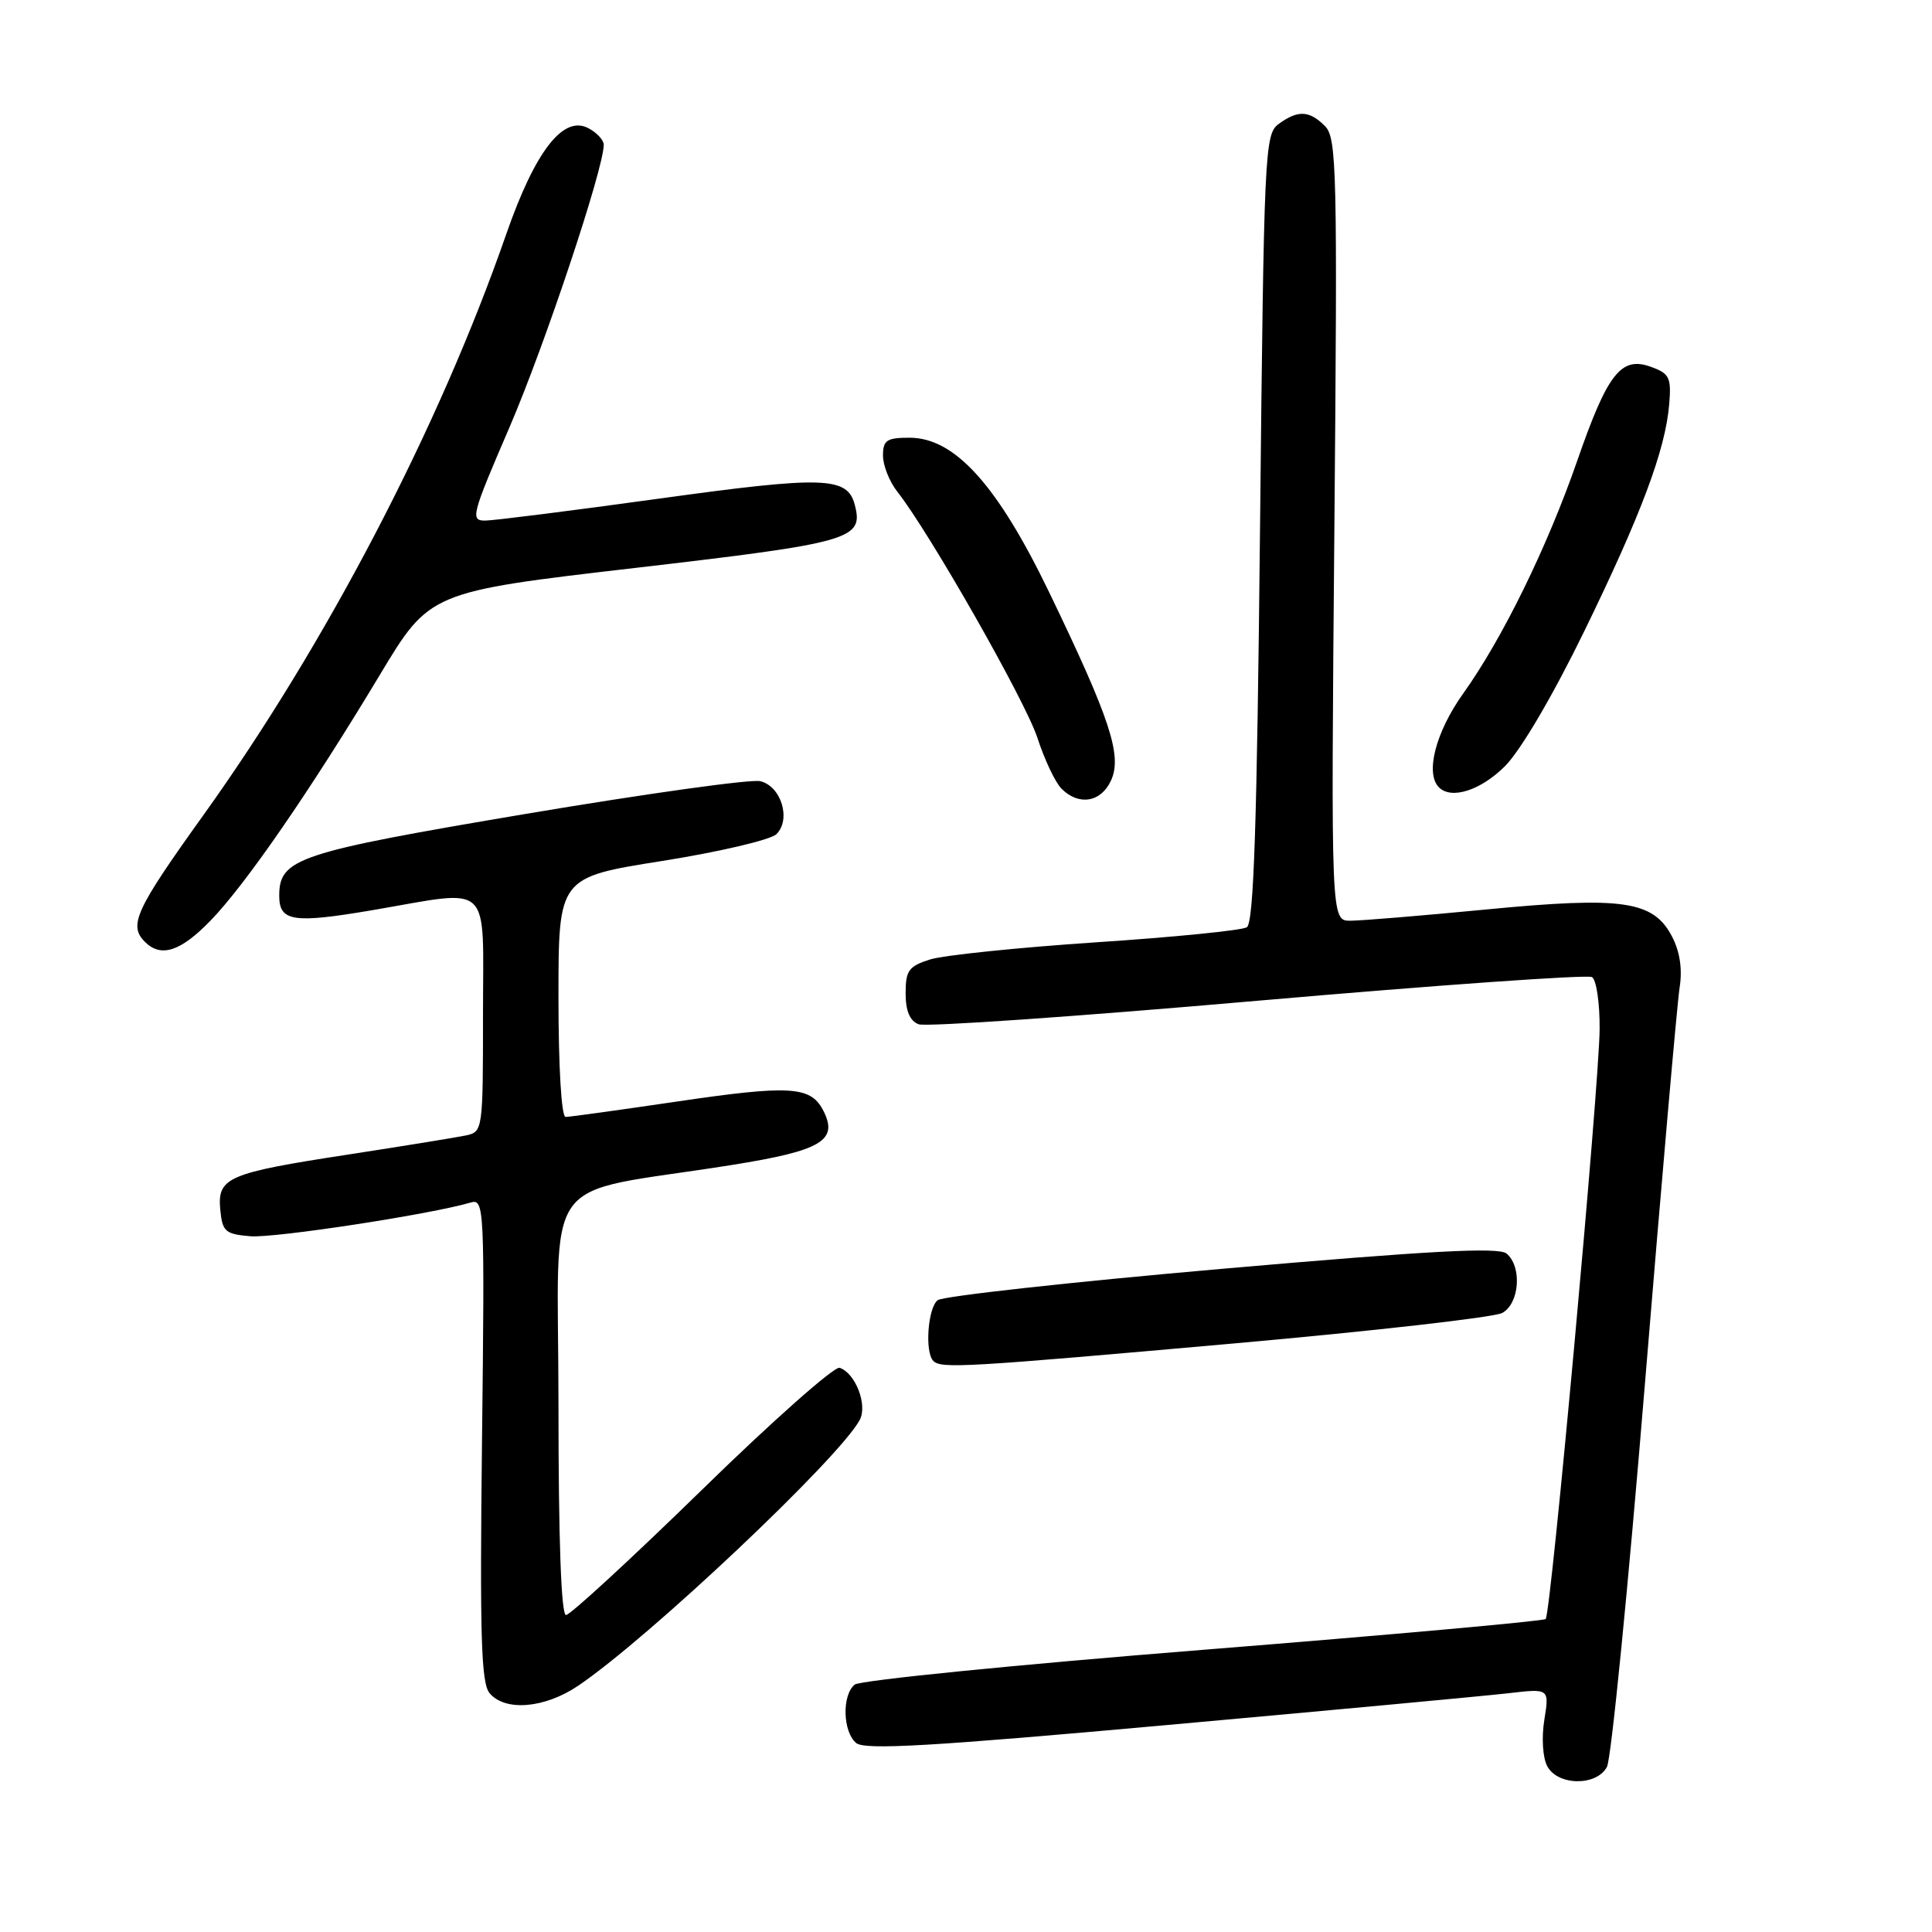 <?xml version="1.0" encoding="UTF-8" standalone="no"?>
<!DOCTYPE svg PUBLIC "-//W3C//DTD SVG 1.1//EN" "http://www.w3.org/Graphics/SVG/1.1/DTD/svg11.dtd" >
<svg xmlns="http://www.w3.org/2000/svg" xmlns:xlink="http://www.w3.org/1999/xlink" version="1.1" viewBox="0 0 256 256">
 <g >
 <path fill="currentColor"
d=" M 212.93 234.12 C 213.49 233.09 215.75 210.26 217.96 183.37 C 220.17 156.49 222.24 132.85 222.56 130.84 C 222.94 128.45 222.60 126.12 221.57 124.13 C 219.09 119.35 215.10 118.76 196.94 120.51 C 188.45 121.33 180.34 122.00 178.93 122.00 C 176.36 122.00 176.36 122.00 176.81 70.20 C 177.23 22.40 177.13 18.27 175.56 16.70 C 173.49 14.63 171.99 14.56 169.44 16.42 C 167.57 17.78 167.48 19.85 166.96 69.98 C 166.56 109.26 166.13 122.30 165.21 122.87 C 164.55 123.28 155.56 124.18 145.25 124.86 C 134.94 125.55 125.04 126.57 123.25 127.13 C 120.41 128.03 120.00 128.59 120.00 131.61 C 120.00 133.95 120.55 135.27 121.72 135.72 C 122.67 136.09 142.90 134.68 166.68 132.60 C 190.45 130.53 210.38 129.12 210.95 129.47 C 211.53 129.83 211.98 132.90 211.96 136.31 C 211.91 143.82 205.51 213.83 204.81 214.53 C 204.53 214.80 184.10 216.64 159.40 218.61 C 134.71 220.58 113.94 222.65 113.25 223.22 C 111.54 224.62 111.67 229.48 113.45 230.96 C 114.60 231.91 123.40 231.40 154.70 228.57 C 176.59 226.60 196.93 224.70 199.90 224.36 C 205.30 223.73 205.30 223.73 204.63 227.90 C 204.25 230.28 204.42 232.91 205.02 234.03 C 206.41 236.64 211.56 236.70 212.93 234.12 Z  M 76.61 223.37 C 85.95 217.06 111.21 193.21 113.92 188.15 C 114.98 186.16 113.35 181.94 111.25 181.24 C 110.56 181.02 102.34 188.29 93.00 197.42 C 83.65 206.54 75.55 214.00 75.00 214.00 C 74.36 214.00 74.00 204.08 74.00 186.11 C 74.00 154.48 71.12 158.48 96.82 154.39 C 108.98 152.46 111.20 151.11 109.01 147.01 C 107.35 143.93 104.54 143.77 89.70 145.96 C 82.10 147.08 75.46 148.00 74.95 148.00 C 74.39 148.00 74.00 141.43 74.00 132.13 C 74.00 116.26 74.00 116.26 87.75 114.08 C 95.31 112.88 102.12 111.28 102.88 110.53 C 104.86 108.58 103.51 104.16 100.73 103.51 C 99.51 103.22 85.57 105.17 69.76 107.83 C 39.41 112.95 37.00 113.74 37.00 118.69 C 37.00 122.11 38.83 122.39 49.36 120.60 C 65.43 117.86 64.00 116.50 64.00 134.48 C 64.00 149.73 63.97 149.97 61.75 150.45 C 60.51 150.71 53.50 151.85 46.16 152.98 C 30.11 155.44 28.78 156.02 29.19 160.32 C 29.47 163.20 29.85 163.53 33.19 163.81 C 36.39 164.07 57.07 160.91 62.37 159.34 C 64.17 158.81 64.23 159.91 63.87 190.74 C 63.57 216.76 63.75 223.00 64.87 224.35 C 66.92 226.81 72.17 226.37 76.61 223.37 Z  M 163.54 178.01 C 181.99 176.37 197.97 174.55 199.04 173.98 C 201.35 172.74 201.71 167.83 199.62 166.10 C 198.57 165.23 189.44 165.72 161.87 168.13 C 141.87 169.88 124.94 171.75 124.25 172.28 C 122.94 173.29 122.52 179.18 123.67 180.33 C 124.71 181.37 127.80 181.19 163.54 178.01 Z  M 27.91 121.97 C 32.55 117.19 41.16 104.69 50.31 89.46 C 56.94 78.42 56.94 78.42 84.20 75.25 C 112.89 71.91 114.46 71.46 113.26 66.88 C 112.28 63.15 109.18 63.05 87.41 66.06 C 75.91 67.65 65.53 68.96 64.33 68.98 C 62.29 69.00 62.46 68.33 67.50 56.64 C 72.16 45.83 80.00 22.34 80.00 19.18 C 80.00 18.57 79.09 17.58 77.97 16.99 C 74.65 15.21 70.92 20.00 67.10 30.97 C 58.19 56.62 43.24 85.29 26.90 108.08 C 17.93 120.59 17.01 122.61 19.20 124.80 C 21.33 126.93 23.92 126.09 27.91 121.97 Z  M 147.22 103.41 C 148.72 100.13 147.10 95.23 139.02 78.48 C 132.16 64.26 126.51 58.00 120.52 58.00 C 117.49 58.00 117.00 58.33 117.00 60.37 C 117.00 61.67 117.85 63.82 118.90 65.15 C 123.20 70.62 135.86 92.87 137.46 97.76 C 138.40 100.66 139.84 103.70 140.66 104.51 C 142.95 106.81 145.90 106.31 147.22 103.41 Z  M 199.42 101.52 C 201.49 99.44 205.72 92.25 209.86 83.77 C 217.48 68.15 220.68 59.61 221.18 53.55 C 221.47 50.01 221.21 49.49 218.73 48.60 C 214.81 47.18 213.01 49.47 209.01 61.00 C 205.01 72.52 199.08 84.62 193.87 91.91 C 190.23 97.01 188.82 102.48 190.67 104.33 C 192.32 105.98 196.20 104.73 199.42 101.52 Z "/>
</g>
</svg>